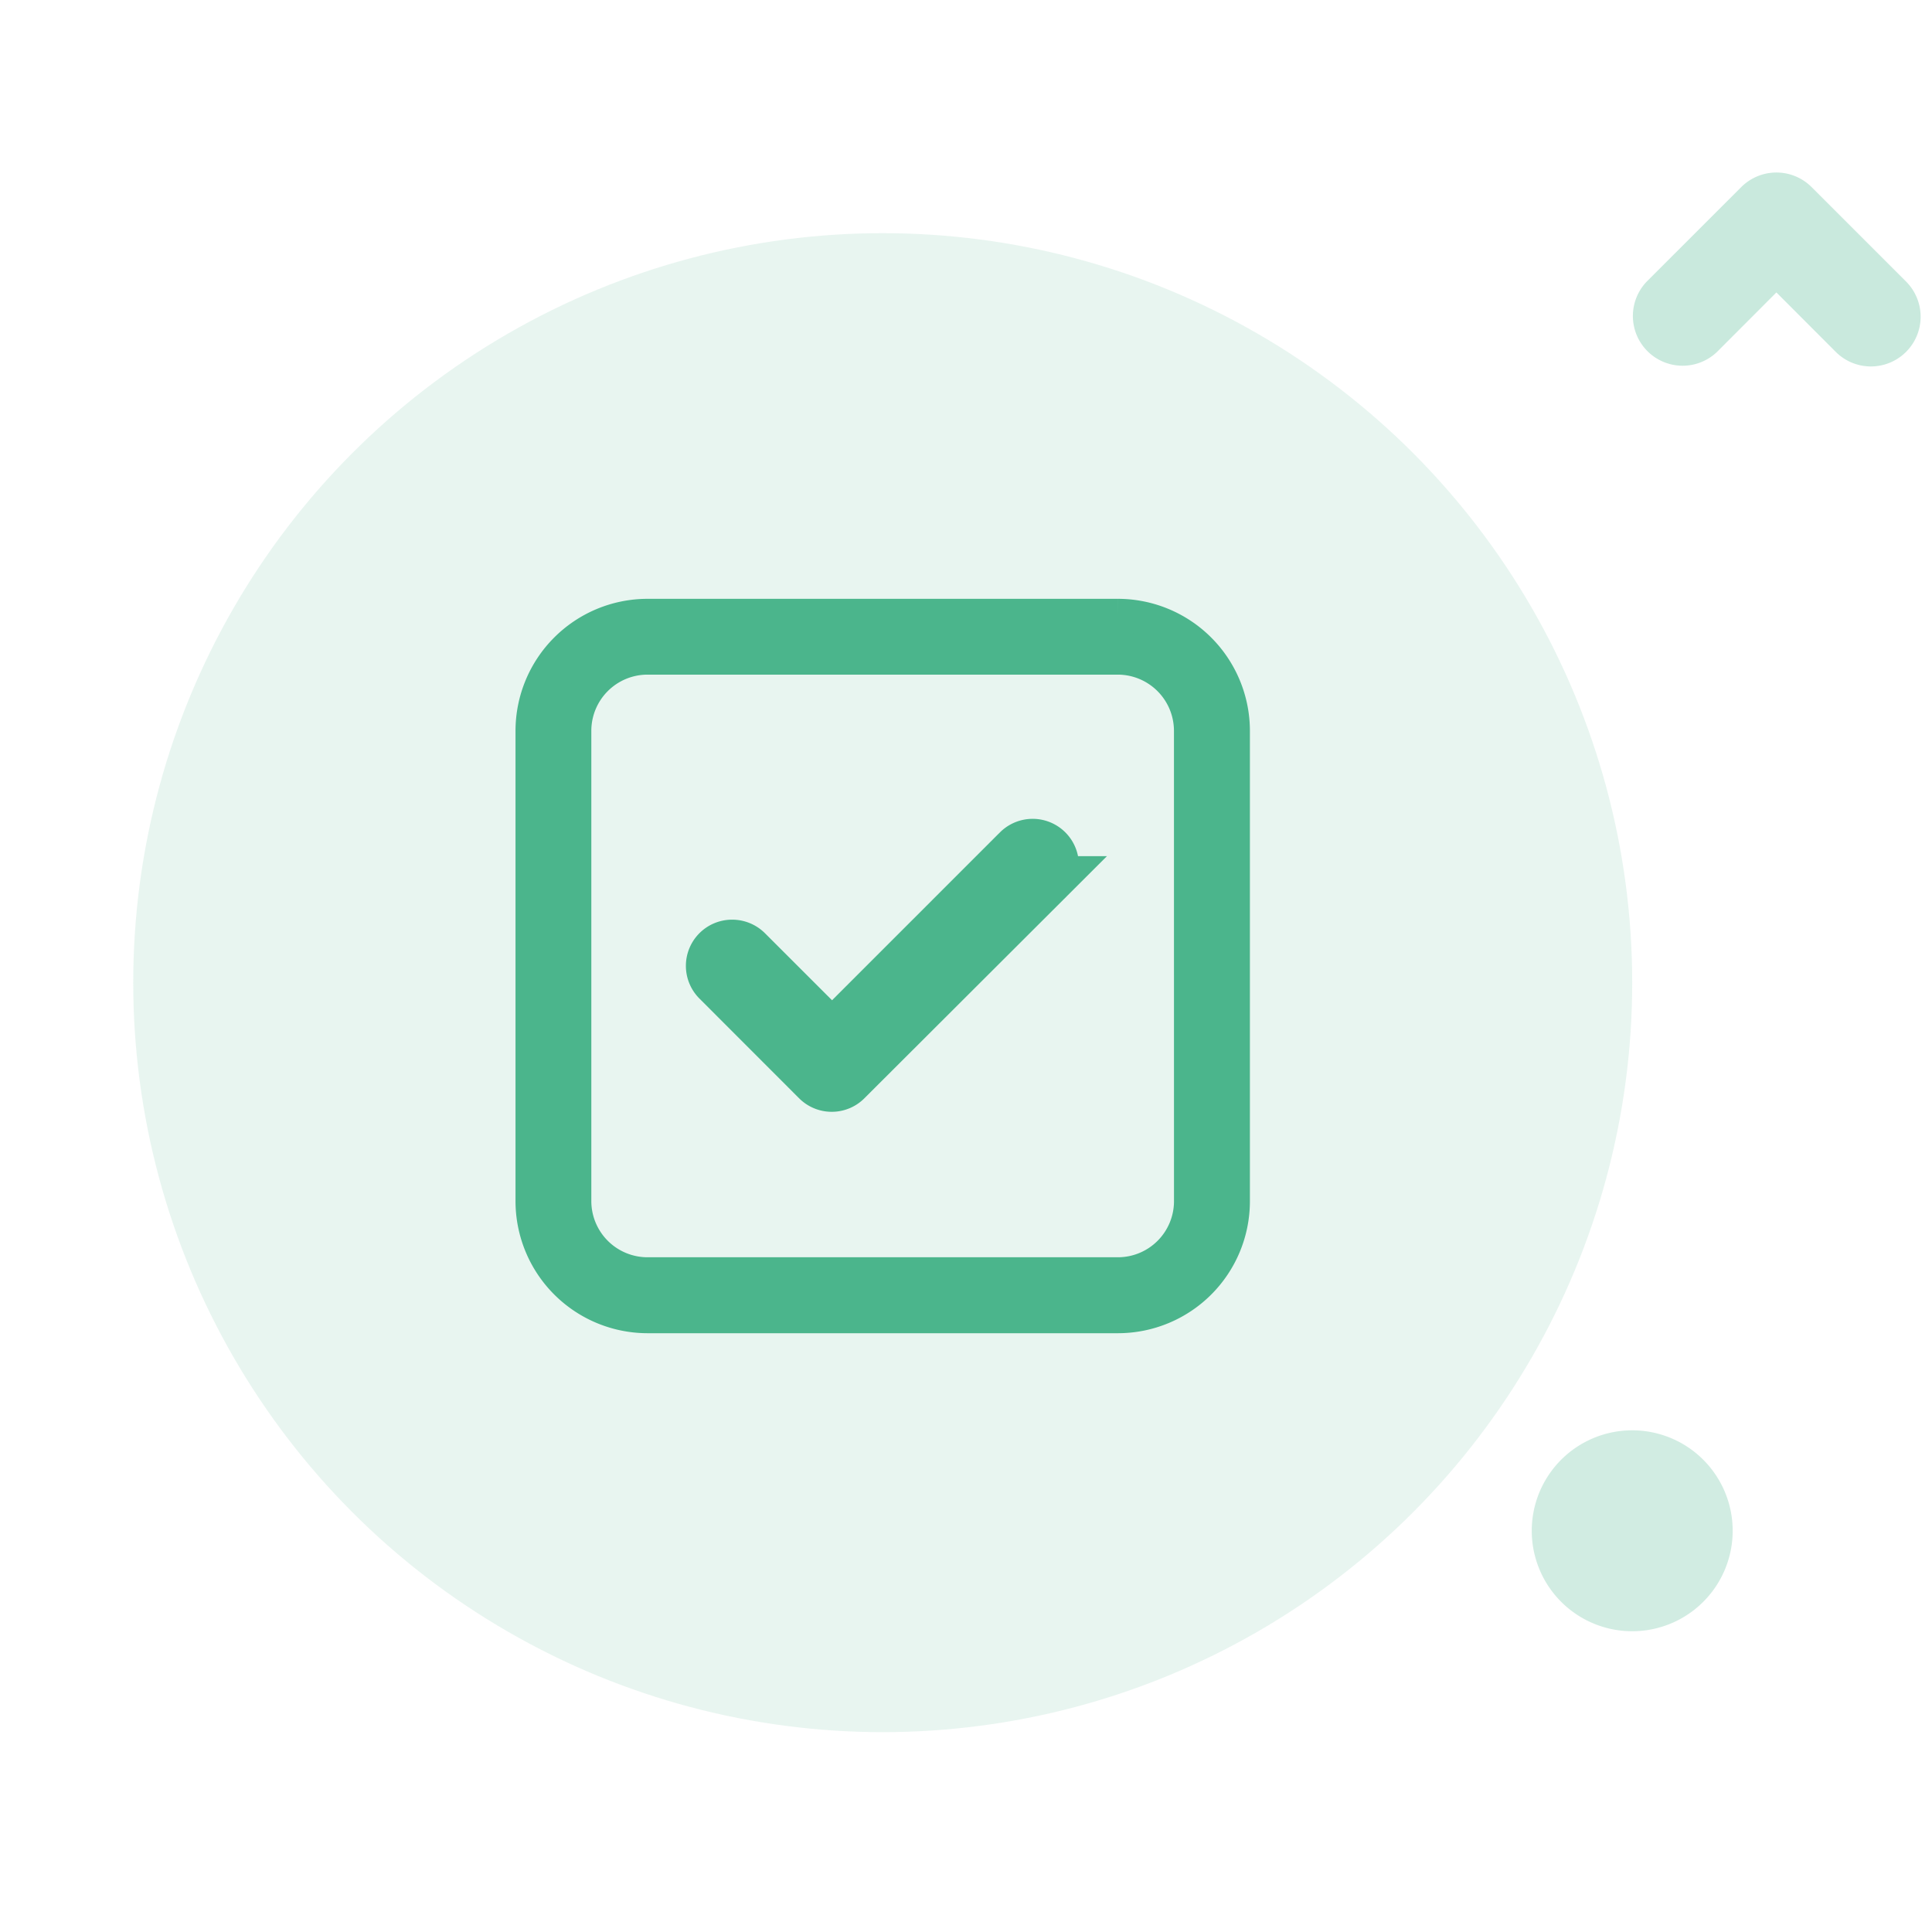 <svg xmlns="http://www.w3.org/2000/svg" width="58" height="58" viewBox="0 0 58 58">
  <g id="Group_521" data-name="Group 521" transform="translate(-366.311 -23.467)">
    <rect id="Rectangle_58" data-name="Rectangle 58" width="58" height="58" transform="translate(366.311 23.467)" fill="#101011" opacity="0"/>
    <circle id="Ellipse_23" data-name="Ellipse 23" cx="22.5" cy="22.5" r="22.5" transform="translate(370.311 30.467)" fill="#4bb58c" opacity="0.125"/>
    <path id="Shape" d="M.008,4.269a3.016,3.016,0,1,1,2.13.881A3.016,3.016,0,0,1,.008,4.269Z" transform="translate(413.173 67.288)" fill="#4bb58c" opacity="0.25"/>
    <path id="Path" d="M7.165,5.822A1.489,1.489,0,0,1,6.11,5.384L4.329,3.6,2.548,5.384A1.493,1.493,0,0,1,.437,3.273L3.274.437a1.493,1.493,0,0,1,2.111,0L8.221,3.273A1.493,1.493,0,0,1,7.165,5.822Z" transform="translate(415.311 28.646)" fill="#4bb58c" opacity="0.3"/>
    <g id="Group_524" data-name="Group 524" transform="translate(-4.024 -4.523)">
      <path id="Path_36" data-name="Path 36" d="M17.585,0H3.462A3.466,3.466,0,0,0,0,3.462V17.581a3.467,3.467,0,0,0,3.459,3.466H17.585a3.463,3.463,0,0,0,3.462-3.459V3.462A3.467,3.467,0,0,0,17.585,0m2.183,17.58a2.184,2.184,0,0,1-2.181,2.187H3.462a2.188,2.188,0,0,1-2.186-2.186V3.462A2.188,2.188,0,0,1,3.462,1.276H17.581a2.189,2.189,0,0,1,2.186,2.186Z" transform="translate(386.311 46.467)" fill="#4bb58c" stroke="#4bb58c" stroke-width="1"/>
      <path id="Path_37" data-name="Path 37" d="M14.376,6.862,8.838,12.4,6.293,9.857a.642.642,0,0,0-.454-.187.637.637,0,0,0-.452,1.088l2.991,2.993a.633.633,0,0,0,.451.187h0a.631.631,0,0,0,.449-.186l6-5.989a.638.638,0,1,0-.9-.9" transform="translate(386.476 46.679)" fill="#4bb58c" stroke="#4bb58c" stroke-width="1.5"/>
    </g>
  </g>
</svg>
